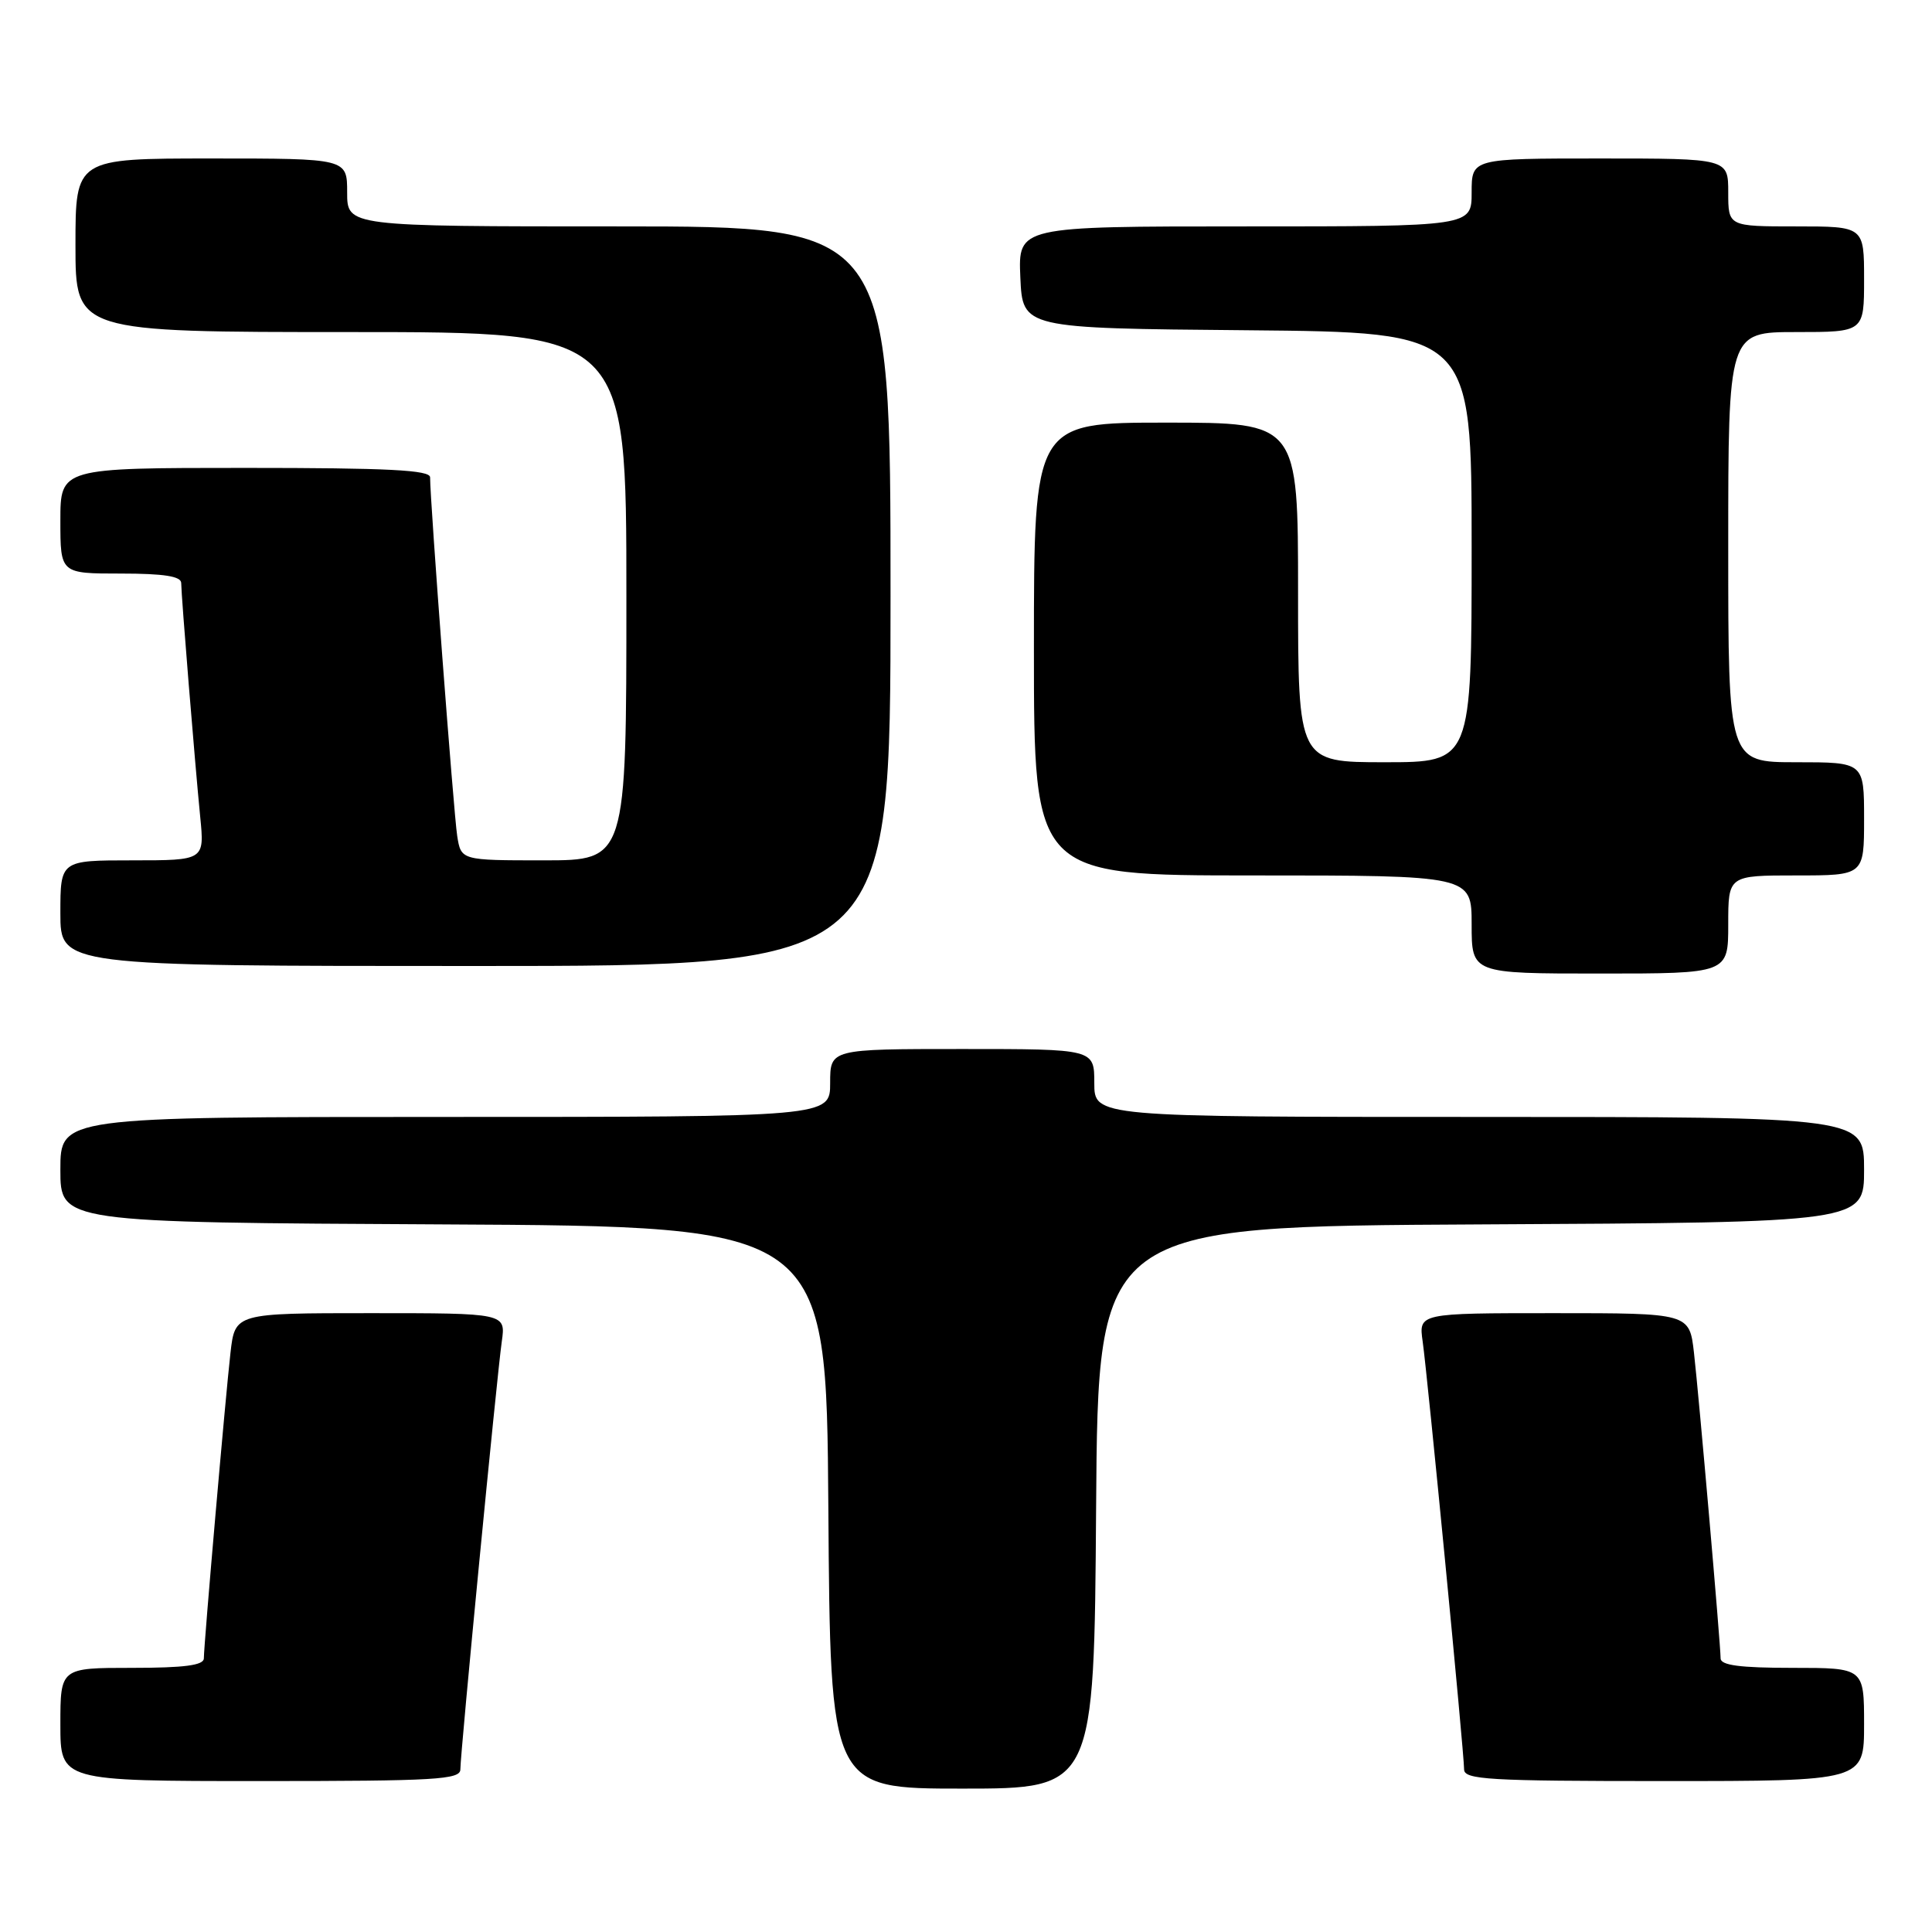 <?xml version="1.0" encoding="UTF-8" standalone="no"?>
<!DOCTYPE svg PUBLIC "-//W3C//DTD SVG 1.1//EN" "http://www.w3.org/Graphics/SVG/1.1/DTD/svg11.dtd" >
<svg xmlns="http://www.w3.org/2000/svg" xmlns:xlink="http://www.w3.org/1999/xlink" version="1.1" viewBox="0 0 256 256">
 <g >
 <path fill="currentColor"
d=" M 145.24 199.75 C 145.50 162.50 145.50 162.50 196.25 162.24 C 247.00 161.98 247.00 161.98 247.00 154.99 C 247.00 148.00 247.00 148.00 196.00 148.00 C 145.00 148.00 145.00 148.00 145.00 143.50 C 145.00 139.00 145.00 139.00 127.50 139.00 C 110.00 139.00 110.00 139.00 110.00 143.50 C 110.00 148.00 110.00 148.00 59.00 148.00 C 8.00 148.00 8.00 148.00 8.00 154.99 C 8.00 161.98 8.00 161.98 58.75 162.24 C 109.50 162.50 109.50 162.50 109.76 199.75 C 110.02 237.00 110.02 237.00 127.50 237.00 C 144.98 237.00 144.98 237.00 145.24 199.75 Z  M 61.00 234.45 C 61.00 232.28 65.84 182.32 66.49 177.75 C 67.02 174.00 67.02 174.00 49.08 174.00 C 31.14 174.00 31.14 174.00 30.54 179.25 C 29.89 184.92 27.03 217.70 27.01 219.75 C 27.00 220.66 24.43 221.00 17.50 221.00 C 8.00 221.00 8.00 221.00 8.00 228.50 C 8.00 236.00 8.00 236.00 34.50 236.00 C 57.78 236.00 61.00 235.81 61.00 234.45 Z  M 247.00 228.50 C 247.00 221.00 247.00 221.00 237.50 221.00 C 230.57 221.00 228.00 220.66 227.99 219.75 C 227.97 217.70 225.11 184.92 224.46 179.25 C 223.86 174.00 223.86 174.00 205.92 174.00 C 187.98 174.00 187.98 174.00 188.51 177.75 C 189.16 182.32 194.00 232.28 194.00 234.45 C 194.00 235.81 197.22 236.00 220.50 236.00 C 247.00 236.00 247.00 236.00 247.00 228.50 Z  M 229.00 122.50 C 229.00 116.00 229.00 116.00 238.00 116.00 C 247.00 116.00 247.00 116.00 247.00 108.50 C 247.00 101.00 247.00 101.00 238.00 101.00 C 229.00 101.00 229.00 101.00 229.00 72.50 C 229.00 44.00 229.00 44.00 238.00 44.00 C 247.00 44.00 247.00 44.00 247.00 37.00 C 247.00 30.00 247.00 30.00 238.00 30.00 C 229.00 30.00 229.00 30.00 229.00 25.50 C 229.00 21.00 229.00 21.00 212.00 21.00 C 195.00 21.00 195.00 21.00 195.00 25.50 C 195.00 30.00 195.00 30.00 164.95 30.00 C 134.91 30.00 134.91 30.00 135.20 36.75 C 135.50 43.50 135.50 43.50 165.25 43.76 C 195.00 44.03 195.00 44.03 195.00 72.51 C 195.00 101.00 195.00 101.00 183.50 101.00 C 172.00 101.00 172.00 101.00 172.00 78.50 C 172.00 56.00 172.00 56.00 154.50 56.00 C 137.00 56.00 137.00 56.00 137.00 86.00 C 137.00 116.00 137.00 116.00 166.00 116.00 C 195.00 116.00 195.00 116.00 195.00 122.50 C 195.00 129.00 195.00 129.00 212.00 129.00 C 229.00 129.00 229.00 129.00 229.00 122.50 Z  M 118.00 79.00 C 118.00 30.00 118.00 30.00 82.00 30.00 C 46.00 30.00 46.00 30.00 46.00 25.50 C 46.00 21.00 46.00 21.00 28.00 21.00 C 10.00 21.00 10.00 21.00 10.00 32.50 C 10.00 44.00 10.00 44.00 46.50 44.00 C 83.00 44.00 83.00 44.00 83.00 79.00 C 83.00 114.00 83.00 114.00 72.05 114.00 C 61.09 114.00 61.09 114.00 60.58 110.75 C 60.12 107.82 56.98 66.27 56.99 63.25 C 57.00 62.28 51.44 62.00 32.50 62.00 C 8.00 62.00 8.00 62.00 8.00 69.00 C 8.00 76.00 8.00 76.00 16.00 76.00 C 21.73 76.00 24.00 76.36 24.01 77.25 C 24.02 78.96 25.83 101.15 26.53 108.25 C 27.10 114.00 27.10 114.00 17.55 114.00 C 8.00 114.00 8.00 114.00 8.00 121.00 C 8.00 128.00 8.00 128.00 63.00 128.00 C 118.00 128.00 118.00 128.00 118.00 79.00 Z "/>
</g>
</svg>